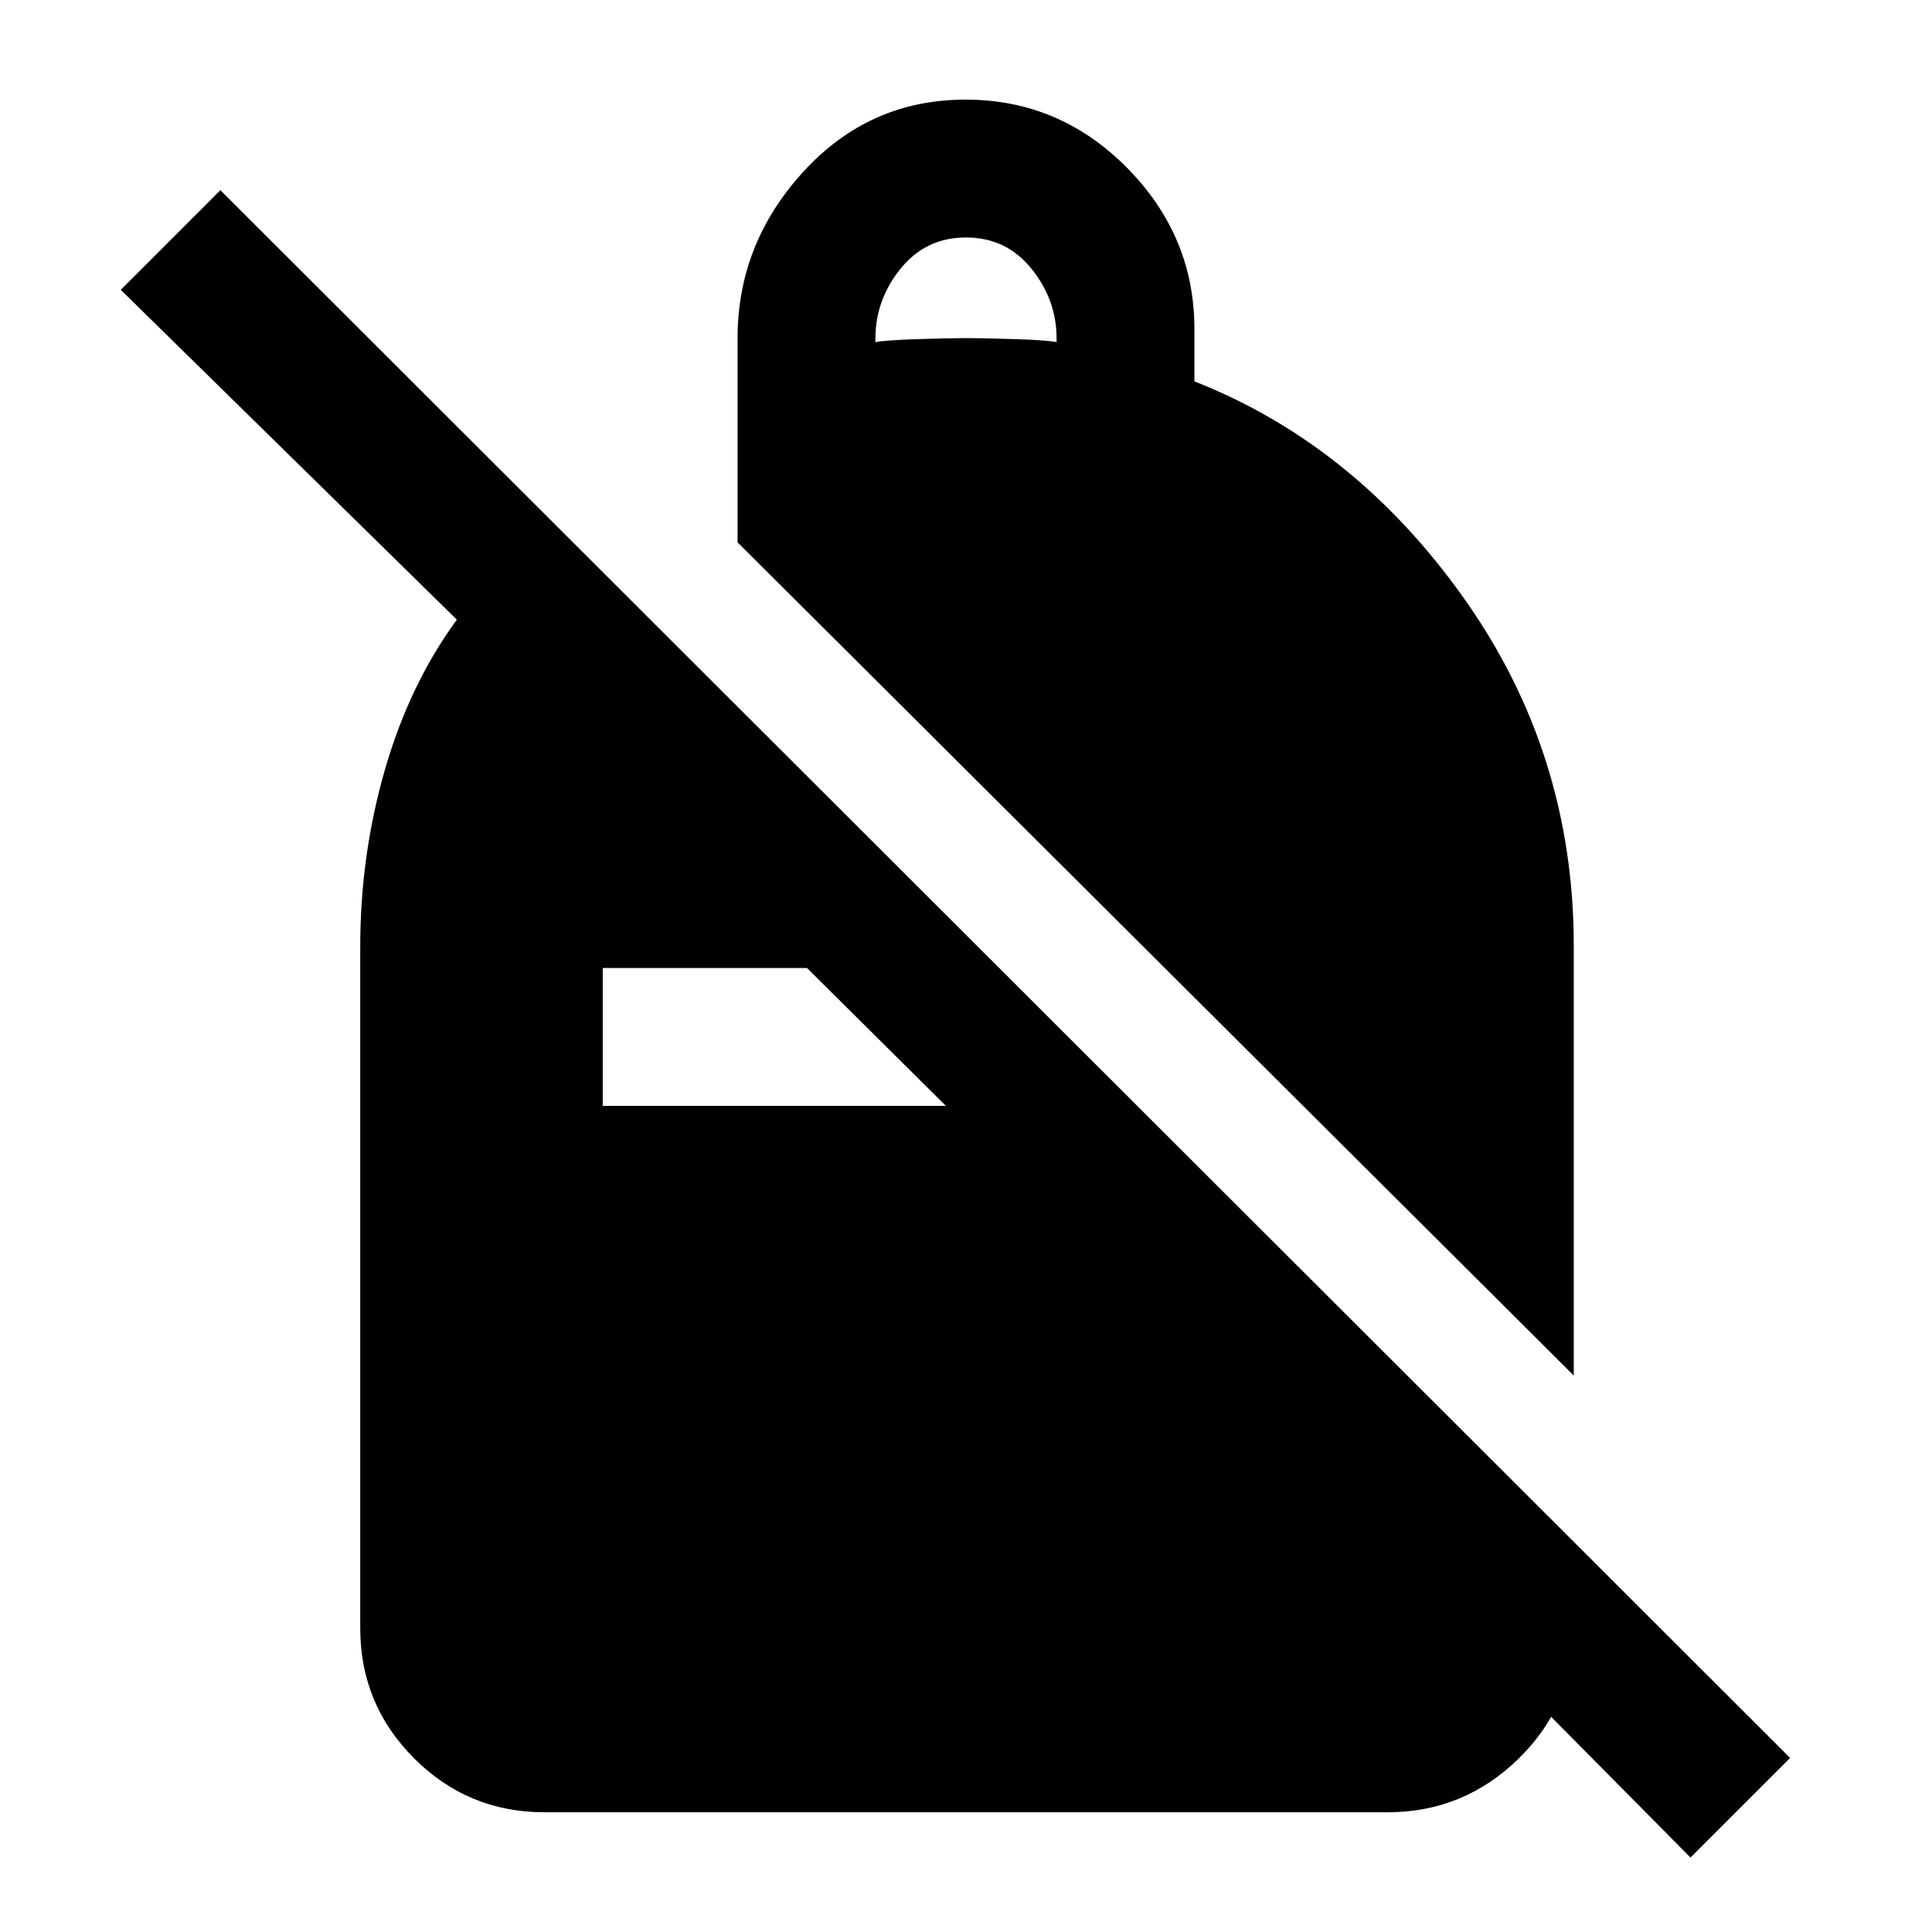 <svg xmlns="http://www.w3.org/2000/svg" height="48" viewBox="0 -960 960 960" width="48"><path d="M479.78-910.5q46.72 0 80.22 33.87t33.5 80.13v26q80 31.5 134.25 108.25T782-490v213.5l-415.5-414V-792q0-47 32.75-82.75t80.53-35.75ZM480-842q-20 0-32.5 15.5T435-792v2q5.5-1 21.25-1.5T480-792q8.5 0 24.25.5T525-790v-2q0-19-12.5-34.5T480-842ZM840-37 684.5-194H782v43q0 37.94-27.28 64.72T689.5-59.5h-419q-37.94 0-64.72-26.78T179-151v-338.56q0-45.44 12.25-87.94T227-652.1L60-816l49.5-49.5 780 779L840-37ZM401-479H299.5v68.5H470L401-479Z"/></svg>